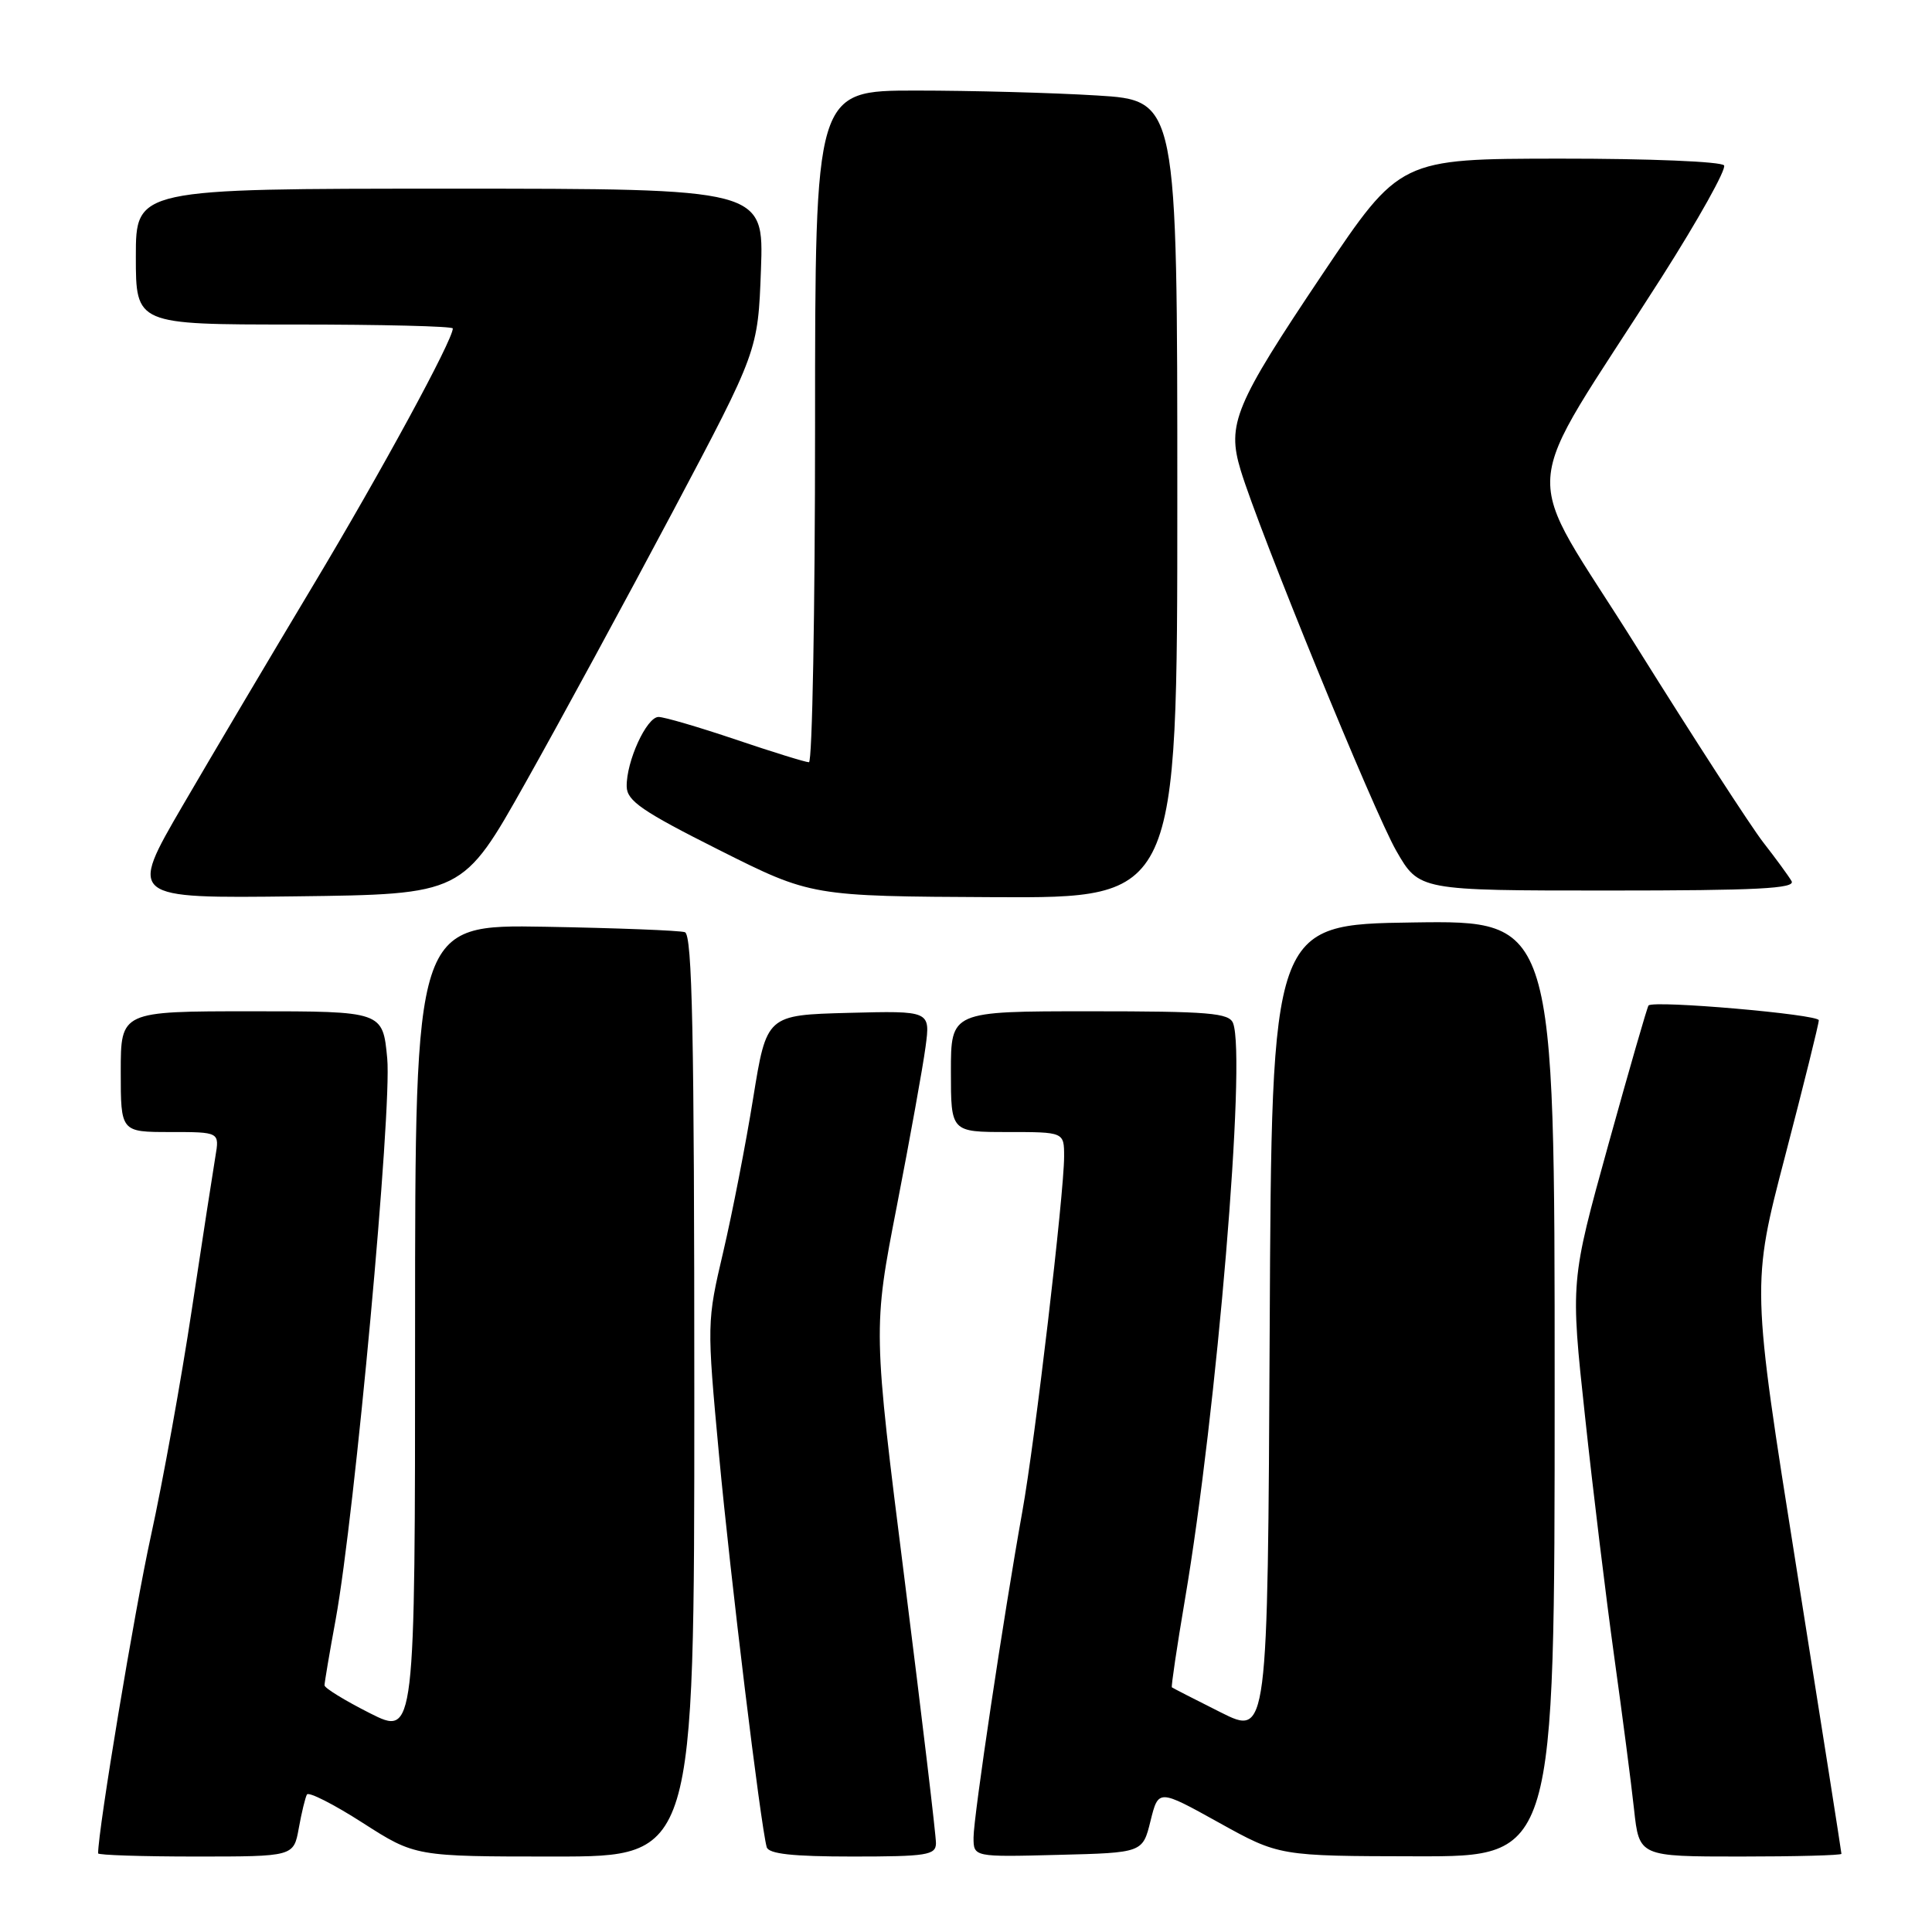 <?xml version="1.0" encoding="UTF-8" standalone="no"?>
<!DOCTYPE svg PUBLIC "-//W3C//DTD SVG 1.1//EN" "http://www.w3.org/Graphics/SVG/1.1/DTD/svg11.dtd" >
<svg xmlns="http://www.w3.org/2000/svg" xmlns:xlink="http://www.w3.org/1999/xlink" version="1.1" viewBox="0 0 256 256">
 <g >
 <path fill="currentColor"
d=" M 39.59 242.25 C 39.96 240.19 40.45 238.18 40.67 237.78 C 40.90 237.39 44.22 239.07 48.05 241.53 C 55.02 246.00 55.02 246.00 73.51 246.00 C 92.00 246.00 92.00 246.00 92.00 184.97 C 92.00 137.03 91.73 123.85 90.75 123.52 C 90.06 123.29 81.74 122.97 72.25 122.80 C 55.00 122.50 55.00 122.50 55.00 176.26 C 55.00 230.03 55.00 230.03 49.00 227.00 C 45.70 225.33 43.00 223.68 43.00 223.31 C 43.00 222.95 43.66 219.02 44.48 214.58 C 47.02 200.64 51.95 147.04 51.31 140.25 C 50.72 134.00 50.72 134.00 33.36 134.00 C 16.00 134.00 16.00 134.00 16.00 142.00 C 16.00 150.00 16.00 150.00 22.55 150.00 C 29.09 150.00 29.09 150.00 28.54 153.25 C 28.24 155.04 26.83 164.15 25.42 173.50 C 24.01 182.85 21.57 196.35 20.00 203.50 C 17.83 213.37 13.00 242.44 13.00 245.58 C 13.00 245.81 18.83 246.00 25.95 246.00 C 38.91 246.00 38.91 246.00 39.59 242.25 Z  M 124.02 244.25 C 124.04 243.29 122.16 227.56 119.86 209.29 C 115.67 176.08 115.67 176.08 118.84 159.79 C 120.58 150.83 122.29 141.35 122.64 138.71 C 123.28 133.93 123.28 133.93 112.43 134.21 C 101.58 134.50 101.58 134.50 99.80 145.50 C 98.83 151.55 97.04 160.71 95.84 165.85 C 93.66 175.14 93.65 175.32 95.28 192.85 C 96.78 208.97 100.77 241.74 101.59 244.75 C 101.84 245.65 104.99 246.00 112.97 246.00 C 122.80 246.00 124.00 245.81 124.02 244.25 Z  M 152.45 241.28 C 153.50 237.06 153.50 237.06 161.50 241.50 C 169.50 245.94 169.50 245.94 187.75 245.97 C 206.00 246.00 206.00 246.00 206.00 183.98 C 206.00 121.96 206.00 121.96 187.25 122.23 C 168.50 122.50 168.50 122.50 168.24 176.26 C 167.98 230.02 167.98 230.02 161.74 226.89 C 158.31 225.17 155.40 223.68 155.28 223.58 C 155.17 223.48 155.94 218.25 157.01 211.95 C 161.24 187.08 165.16 140.18 163.39 135.58 C 162.87 134.22 160.24 134.00 144.39 134.00 C 126.00 134.00 126.00 134.00 126.00 142.00 C 126.00 150.00 126.00 150.00 133.50 150.00 C 141.00 150.00 141.00 150.00 141.00 153.25 C 141.00 158.16 137.14 191.00 135.46 200.31 C 132.98 214.13 129.00 240.73 129.00 243.47 C 129.00 246.07 129.00 246.07 140.20 245.78 C 151.41 245.50 151.41 245.50 152.45 241.28 Z  M 244.00 245.64 C 244.00 245.44 241.32 228.39 238.04 207.76 C 232.08 170.25 232.08 170.25 236.54 153.17 C 238.99 143.77 241.00 135.68 241.00 135.19 C 241.00 134.41 219.16 132.51 218.44 133.23 C 218.28 133.38 215.89 141.67 213.12 151.65 C 208.09 169.79 208.09 169.79 210.02 187.64 C 211.07 197.46 212.82 211.80 213.89 219.50 C 214.96 227.20 216.15 236.31 216.52 239.75 C 217.20 246.00 217.20 246.00 230.60 246.00 C 237.97 246.00 244.00 245.84 244.00 245.64 Z  M 69.62 103.73 C 74.19 95.61 82.98 79.41 89.18 67.73 C 100.43 46.50 100.43 46.50 100.83 35.75 C 101.22 25.00 101.22 25.00 59.61 25.00 C 18.00 25.00 18.00 25.00 18.00 34.00 C 18.00 43.00 18.00 43.00 39.00 43.00 C 50.55 43.00 60.00 43.23 60.00 43.52 C 60.00 45.07 50.46 62.61 41.53 77.50 C 35.93 86.85 28.12 100.02 24.19 106.77 C 17.05 119.04 17.05 119.04 39.19 118.77 C 61.32 118.50 61.32 118.50 69.62 103.73 Z  M 156.00 66.15 C 156.00 13.30 156.00 13.30 145.34 12.65 C 139.48 12.29 128.68 12.00 121.34 12.00 C 108.00 12.00 108.00 12.00 108.00 56.50 C 108.00 80.98 107.63 101.00 107.19 101.00 C 106.74 101.00 102.38 99.65 97.50 98.00 C 92.62 96.35 88.01 95.00 87.26 95.00 C 85.68 95.00 82.98 100.89 83.04 104.22 C 83.07 106.12 85.10 107.51 95.29 112.63 C 107.50 118.76 107.50 118.76 131.75 118.88 C 156.00 119.00 156.00 119.00 156.00 66.15 Z  M 237.39 116.75 C 236.99 116.06 235.30 113.75 233.64 111.62 C 231.98 109.48 224.44 97.84 216.88 85.74 C 201.27 60.76 200.84 67.10 220.22 36.67 C 225.06 29.06 228.76 22.43 228.45 21.92 C 228.13 21.41 218.55 21.01 206.69 21.02 C 185.50 21.04 185.50 21.04 175.23 36.33 C 163.61 53.65 162.55 56.19 164.39 62.29 C 166.85 70.40 182.03 107.55 185.02 112.75 C 188.04 118.00 188.04 118.00 213.08 118.00 C 232.83 118.00 237.96 117.74 237.39 116.75 Z "/>
</g>
</svg>